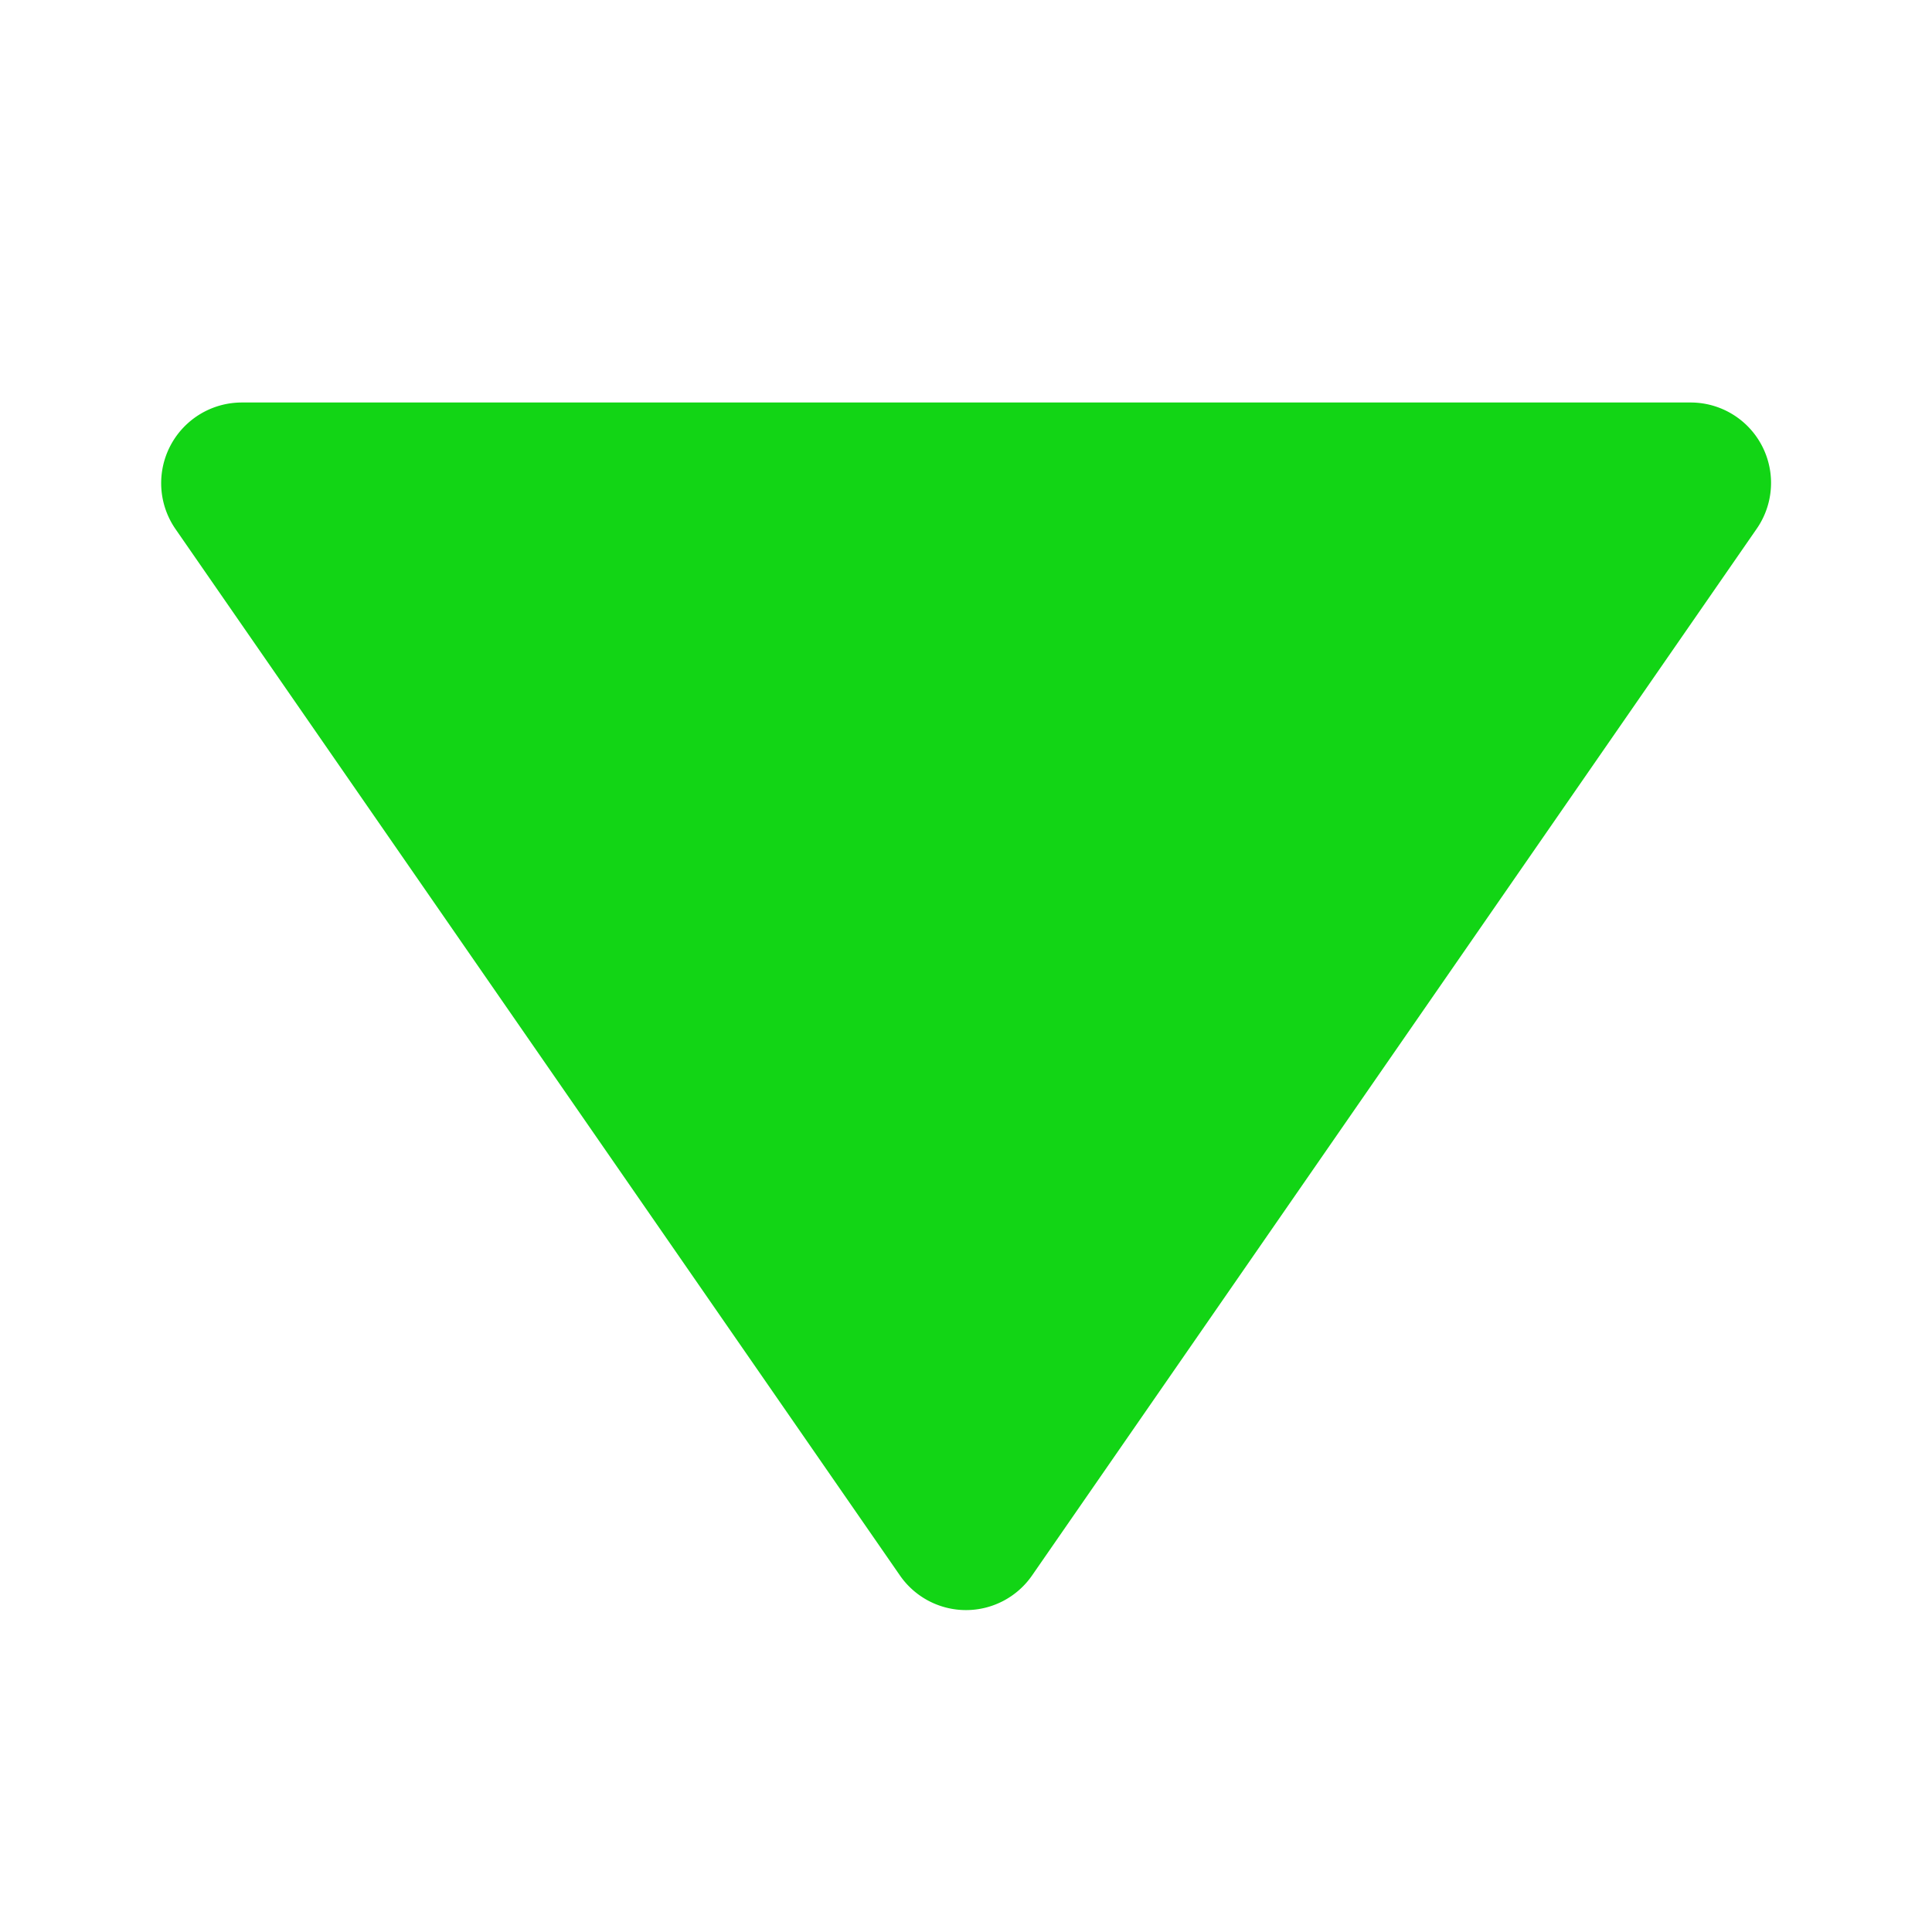 <svg xmlns="http://www.w3.org/2000/svg" width="24" height="24" viewBox="0 0 24 24" style="fill: rgb(18,213,21);transform: ;msFilter:;"><path d="M11.178 19.569a.998.998 0 0 0 1.644 0l9-13A.999.999 0 0 0 21 5H3a1.002 1.002 0 0 0-.822 1.569l9 13z"></path></svg>